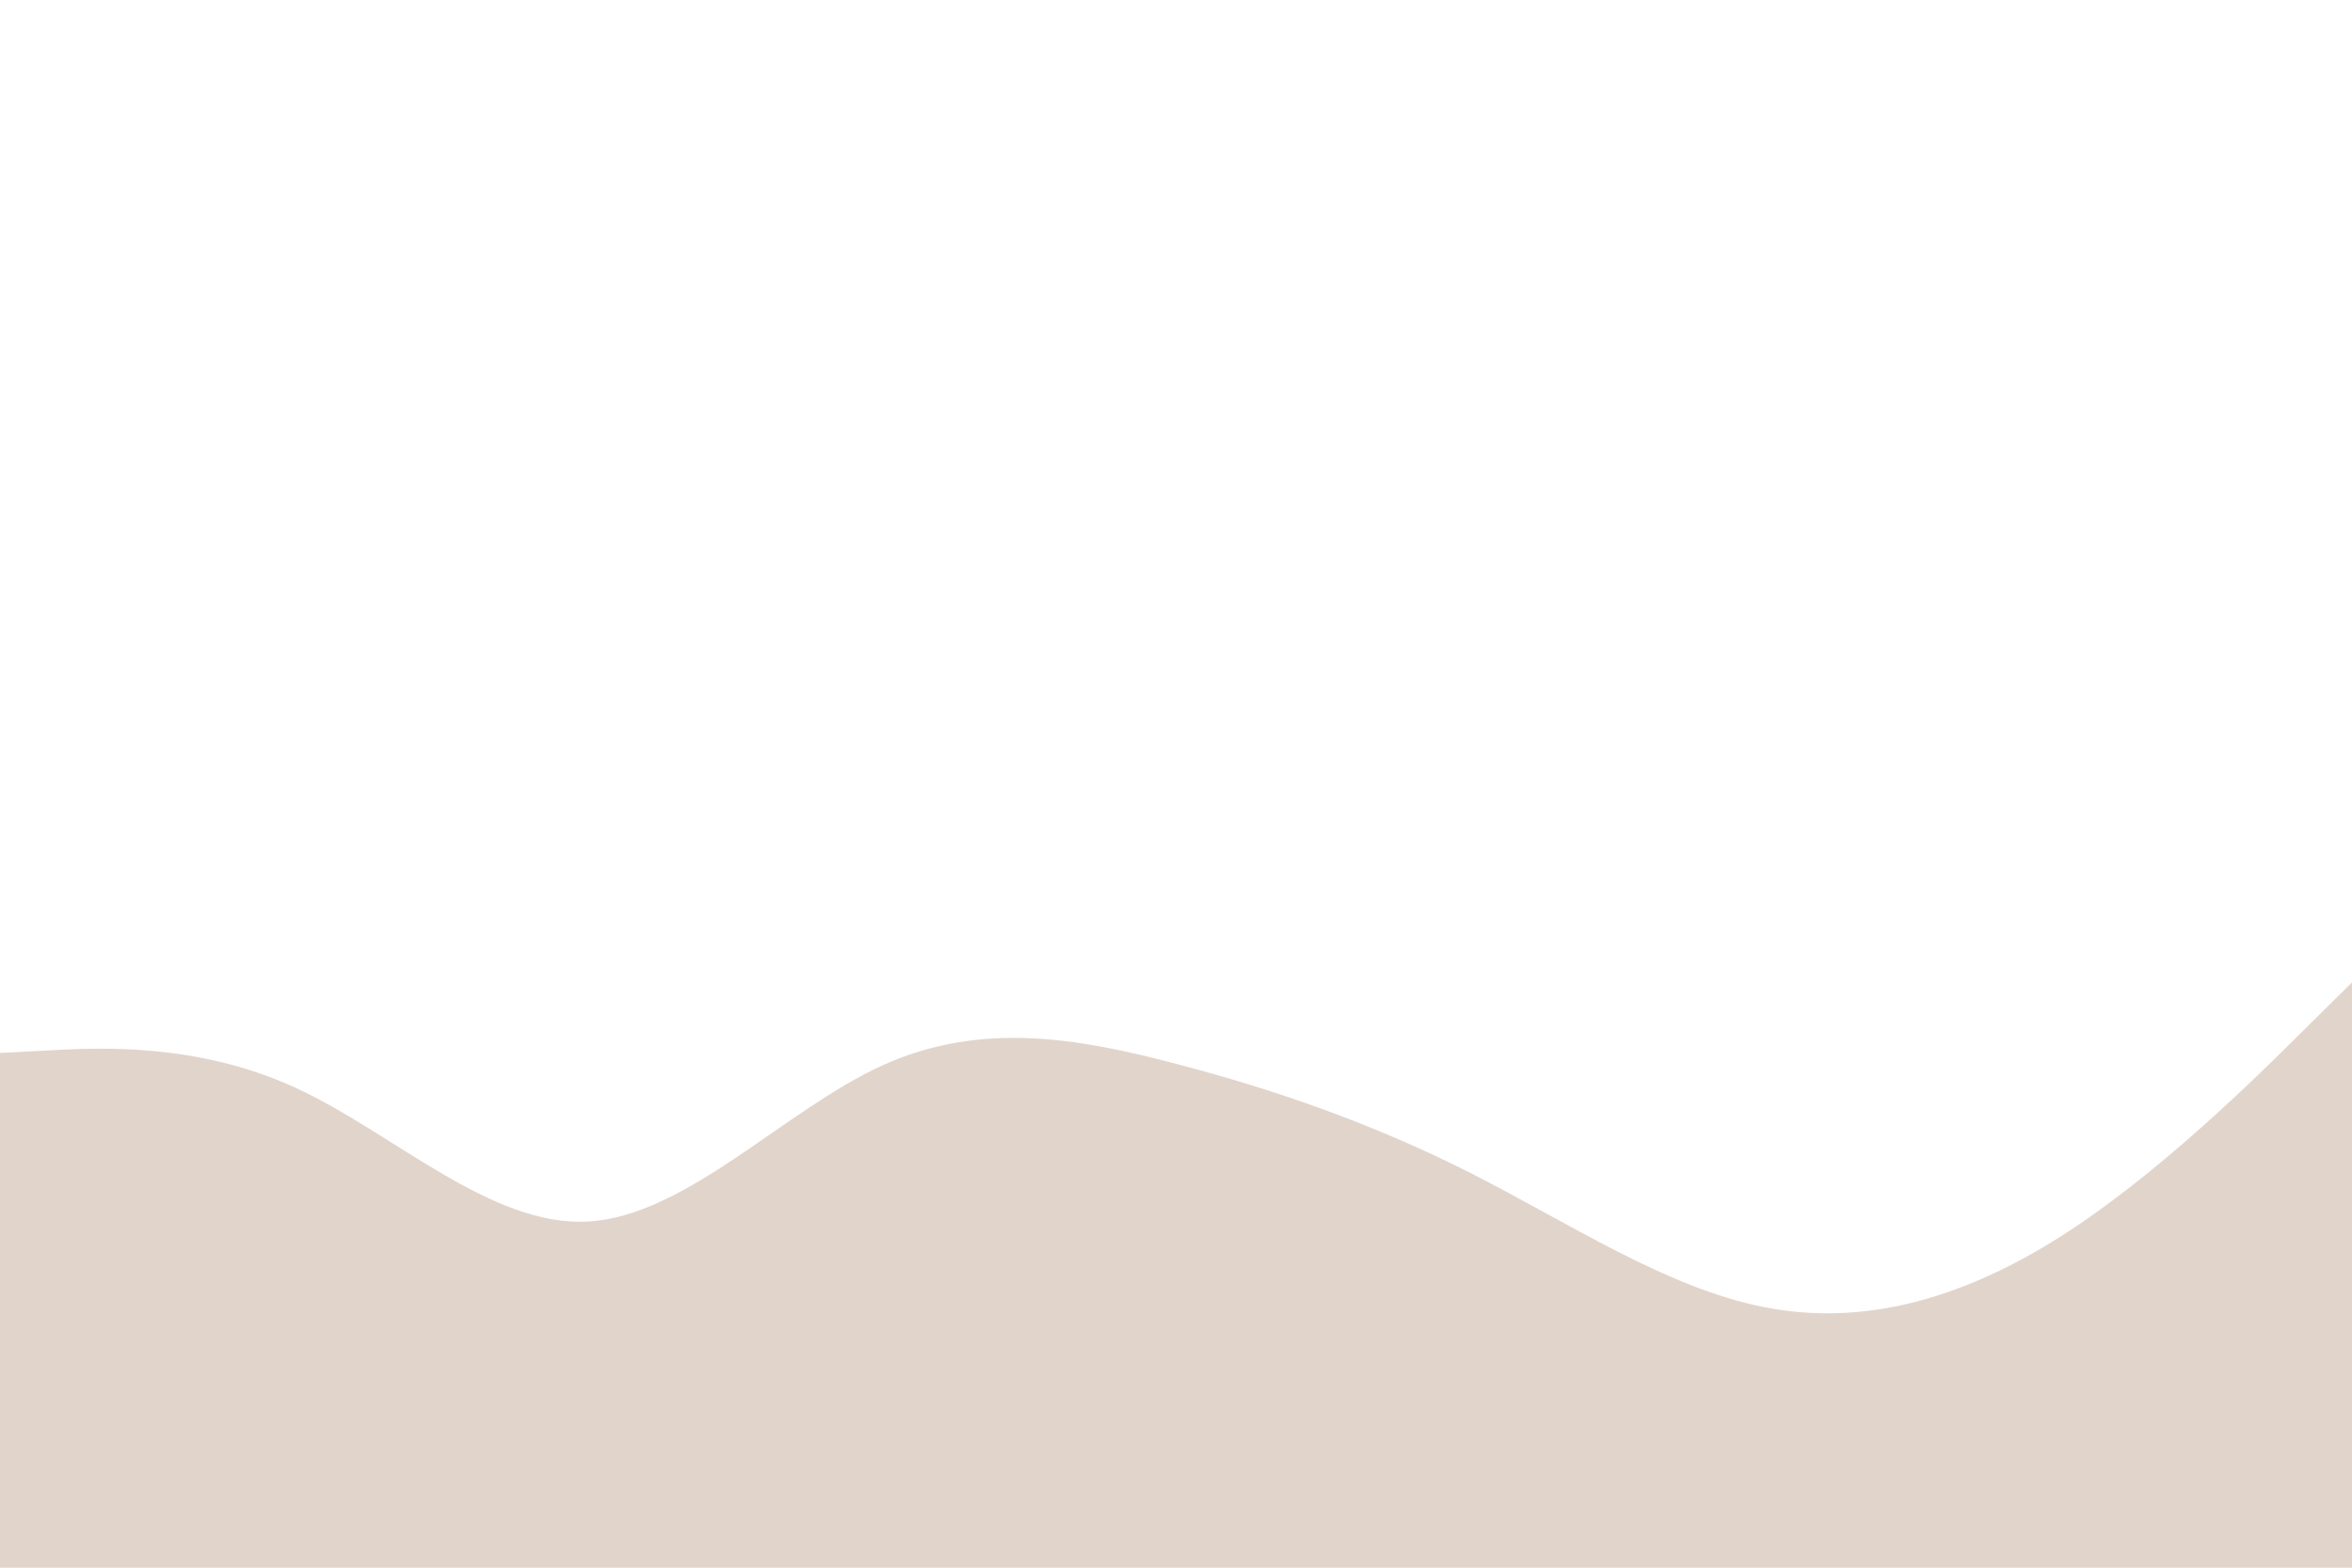 <svg id="visual" viewBox="0 0 900 600" width="900" height="600" xmlns="http://www.w3.org/2000/svg" xmlns:xlink="http://www.w3.org/1999/xlink" version="1.1"><rect x="0" y="0" width="900" height="600" fill="#FFFFFF"></rect><path d="M0 403L18.8 402C37.7 401 75.3 399 112.8 416.2C150.3 433.3 187.7 469.7 225.2 467.5C262.7 465.3 300.3 424.7 337.8 407.7C375.3 390.7 412.7 397.3 450.2 407.2C487.7 417 525.3 430 562.8 449C600.3 468 637.7 493 675.2 500.3C712.7 507.7 750.3 497.3 787.8 473.7C825.3 450 862.7 413 881.3 394.5L900 376L900 601L881.3 601C862.7 601 825.3 601 787.8 601C750.3 601 712.7 601 675.2 601C637.7 601 600.3 601 562.8 601C525.3 601 487.7 601 450.2 601C412.7 601 375.3 601 337.8 601C300.3 601 262.7 601 225.2 601C187.7 601 150.3 601 112.8 601C75.3 601 37.7 601 18.8 601L0 601Z" fill="#e1d4cb" stroke-linecap="round" stroke-linejoin="miter"></path></svg>